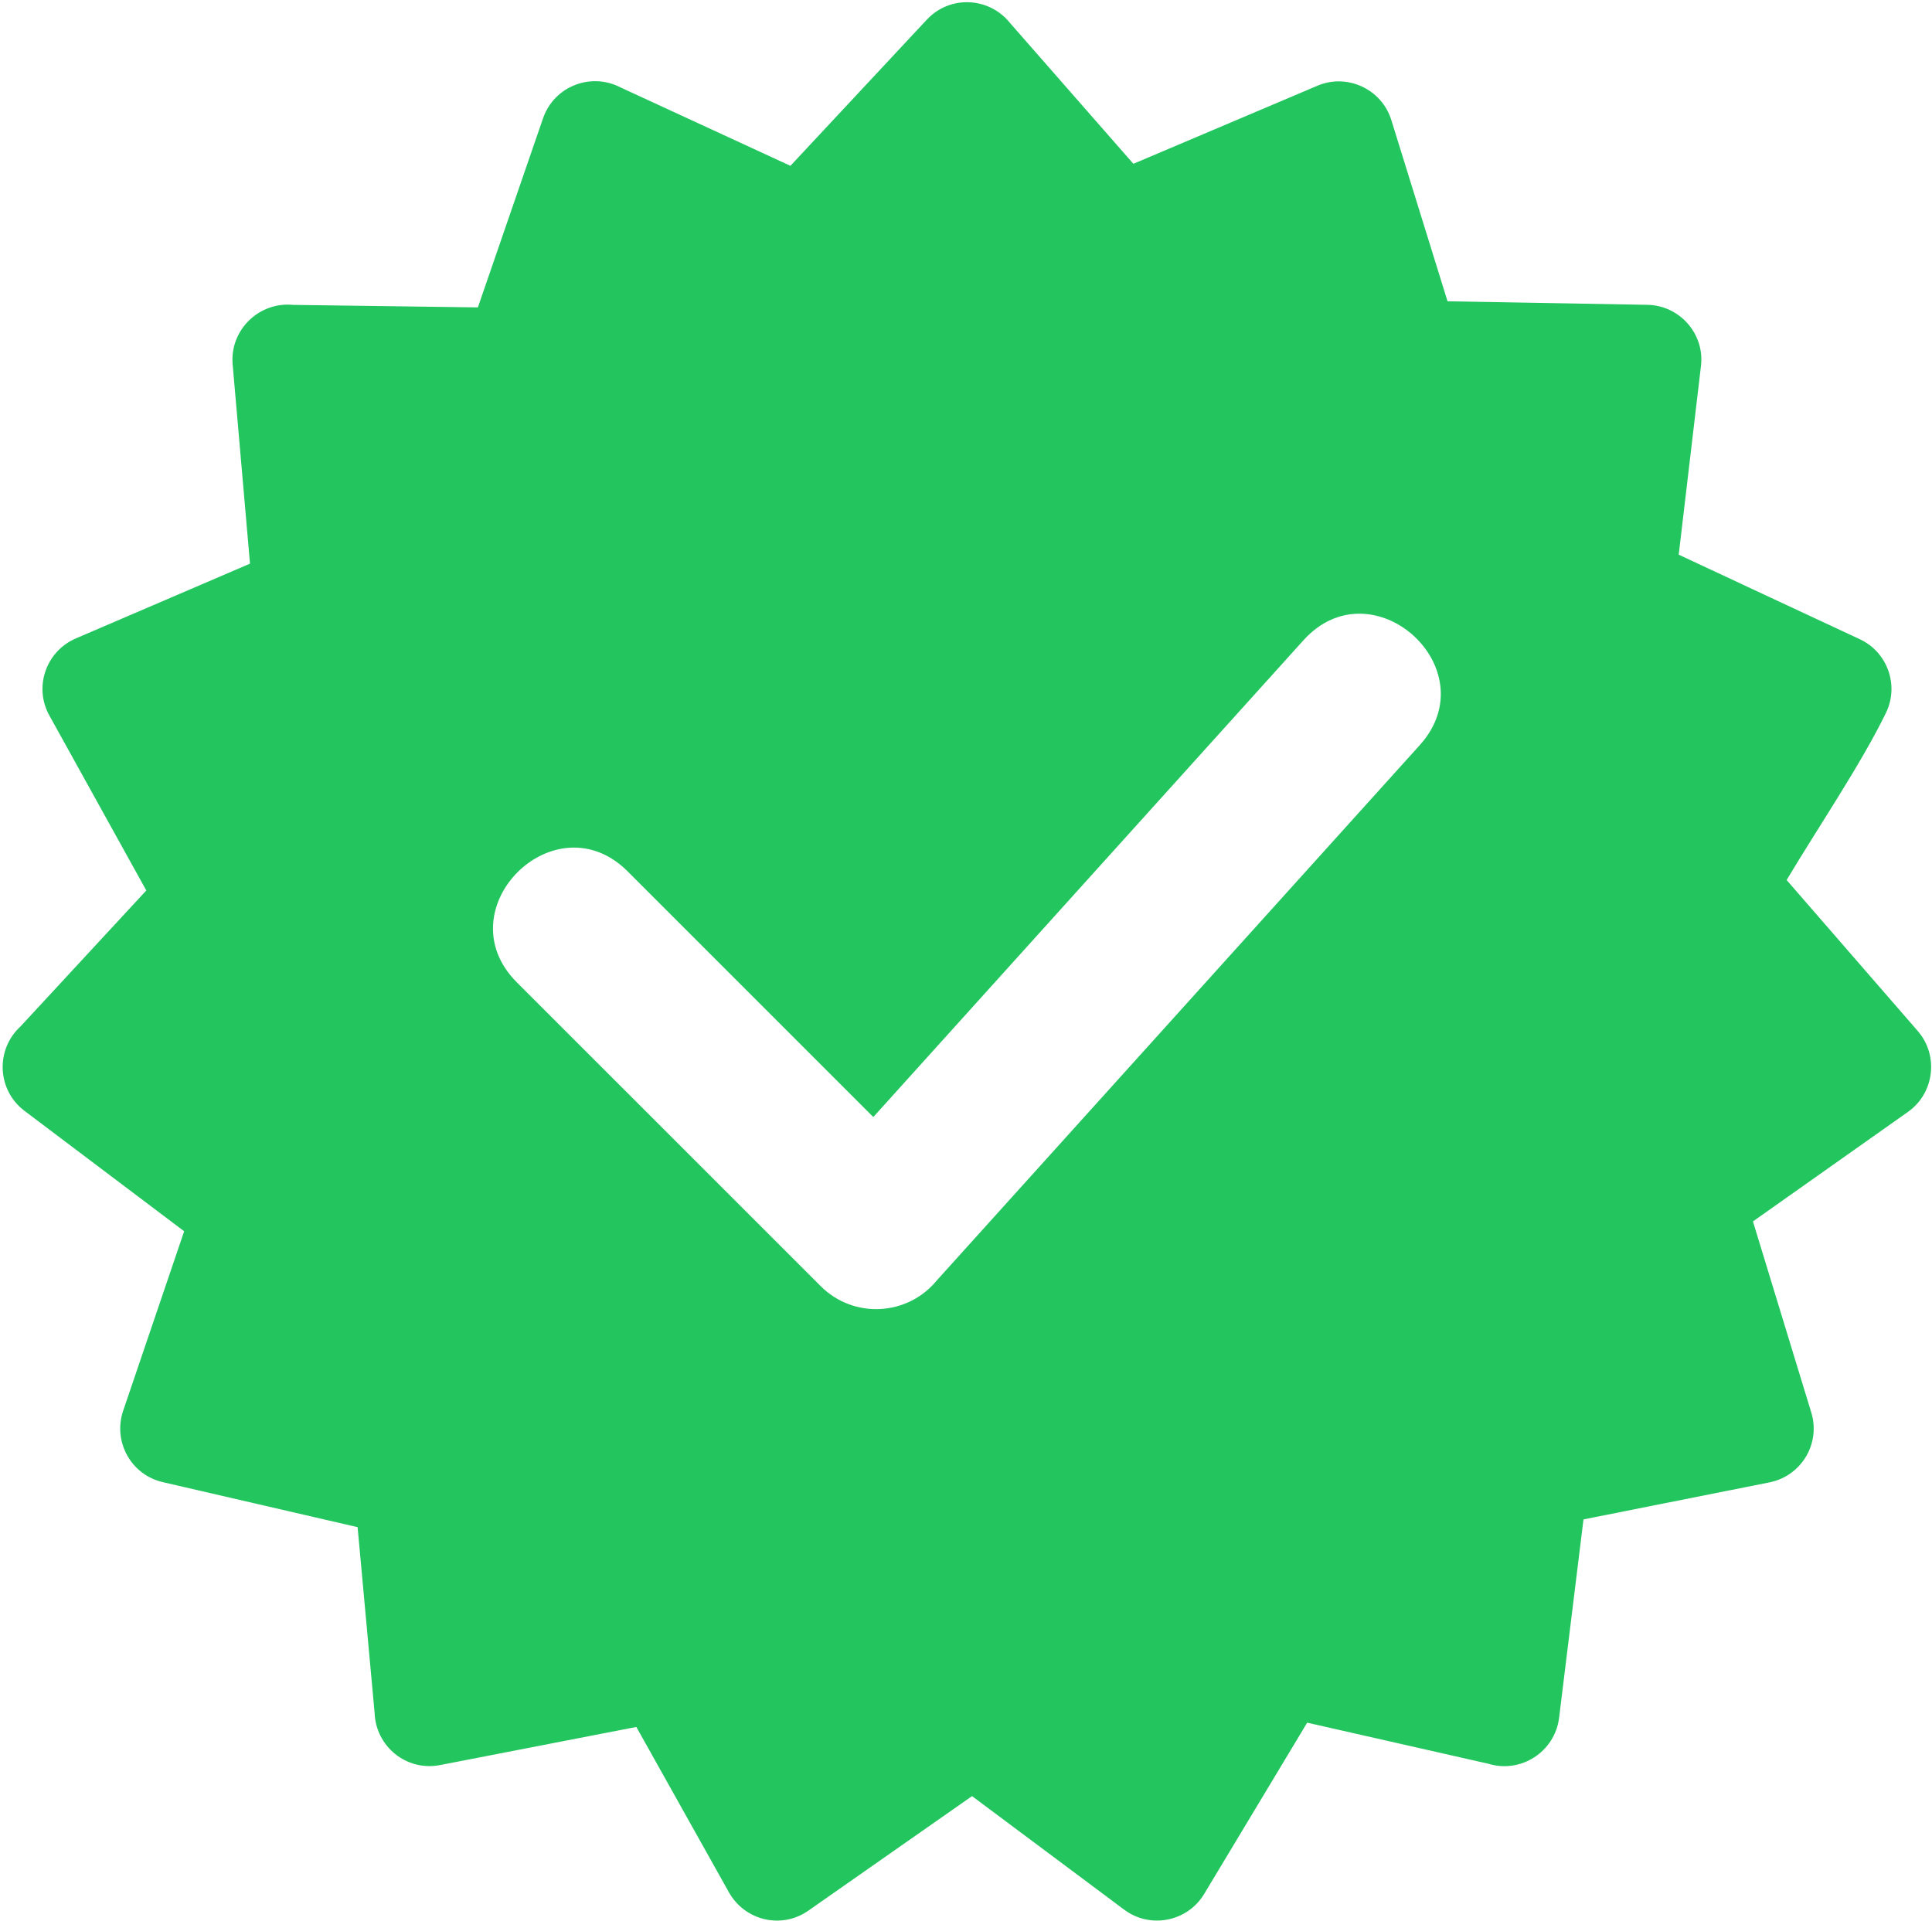 <svg width="716" height="712" viewBox="0 0 716 712" fill="none" xmlns="http://www.w3.org/2000/svg">
<path fill-rule="evenodd" clip-rule="evenodd" d="M374.38 8.6L420.03 60.71L488.3 31.75C499.36 27.09 512.1 33.09 515.63 44.51L536.46 111.67L610.51 112.98C622.48 113.17 631.85 123.8 630.37 135.69L622.13 205.59L689.26 236.92C699.42 241.68 703.82 253.78 699.06 263.95C689.91 282.91 673.34 307.35 662.13 326.17L710.75 382.16C718.6 391.22 716.85 405.23 707.08 412.11L649.64 452.7L671.28 523.59C674.78 535.15 667.51 547.1 655.72 549.43L586.84 563.15L577.8 636.67C576.26 649.26 563.64 657.4 551.6 653.71L484.44 638.48L446.28 701.94C440.09 712.27 426.27 714.99 416.65 707.81L360.24 665.7L299.55 708.17C289.61 715.11 276.08 711.87 270.15 701.38L235.83 640.07L163.01 654.21C150.63 656.57 139.26 647.31 138.83 634.82L132.53 566.02L60.36 549.34C48.55 546.63 41.81 534.36 45.62 522.95L68.25 456.35L9.09 411.73C-1.11 404.04 -1.75 389.03 7.58 380.46L54.22 330.04L18.31 265.22C12.42 254.63 17.05 241.38 28.12 236.62L92.65 208.91L86.22 135.06C85.12 122.32 96 111.78 108.58 113L177.1 113.93L201.25 43.86C205.34 31.96 219.04 26.65 230.09 32.46L292.93 61.46L343.46 7.31C352.03 -1.9 366.65 -1.16 374.38 8.6ZM191.53 364.08C164.51 337.06 205.6 295.96 232.63 322.98L323.65 414.01L483.04 237.33C508.53 209 551.68 247.81 526.18 276.16L347.26 474.48C336.41 487.82 316.36 488.91 304.16 476.7L191.53 364.08Z" fill="#22c55e"/>
</svg>
